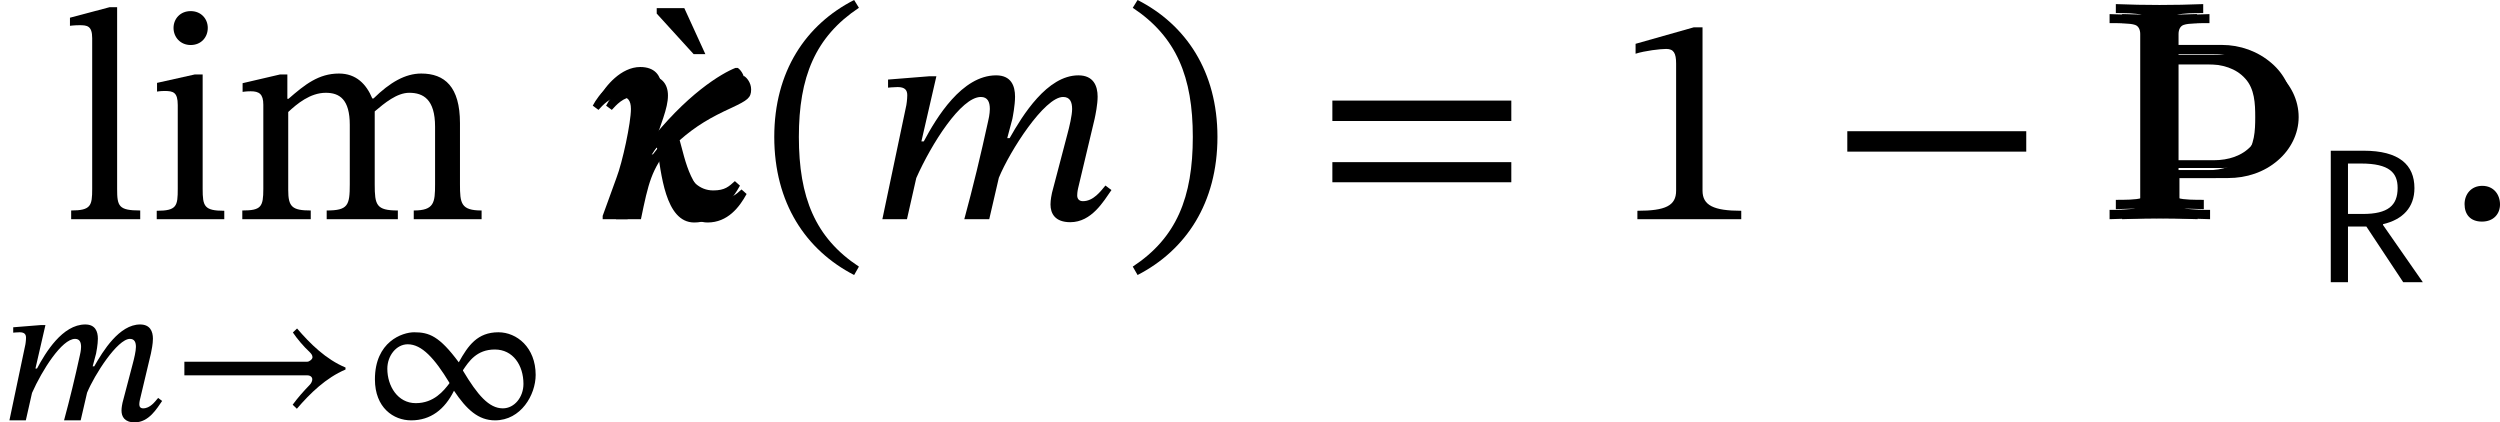 <?xml version='1.0' encoding='UTF-8'?>
<!-- This file was generated by dvisvgm 2.9.1 -->
<svg version='1.1' xmlns='http://www.w3.org/2000/svg' xmlns:xlink='http://www.w3.org/1999/xlink' width='99.541pt' height='16.817pt' viewBox='168.094 451.848 99.541 16.817'>
<defs>
<path id='g14-106' d='M1.638-.801C1.638-.646 1.578-.49 1.435-.442C1.231-.371 .753-.371 .418-.371V0C1.59-.048 2.75-.048 3.921 0V-.371C3.587-.371 3.108-.371 2.905-.442C2.762-.49 2.702-.646 2.702-.801V-1.638H4.639C5.368-1.638 6.073-1.865 6.623-2.343C7.125-2.774 7.448-3.395 7.448-4.065S7.137-5.368 6.623-5.81C6.073-6.288 5.368-6.539 4.639-6.539H2.666V-7.376C2.666-7.532 2.726-7.687 2.869-7.735C3.072-7.807 3.551-7.807 3.897-7.807V-8.165C2.738-8.118 1.578-8.118 .418-8.165V-7.807C.753-7.807 1.231-7.807 1.435-7.735C1.578-7.687 1.638-7.532 1.638-7.376V-.801ZM4.328-6.169C4.89-6.169 5.452-6.013 5.822-5.595C6.193-5.189 6.217-4.603 6.217-4.065C6.217-3.515 6.193-2.941 5.822-2.534C5.452-2.116 4.89-1.949 4.328-1.949H2.666V-6.169H4.328Z'/>
<path id='g20-42' d='M5.244-1.793V-2.335H.494V-1.793H5.244Z'/>
<path id='g20-46' d='M.343-2.184C.343-.43 1.18 .821 2.463 1.482L2.59 1.259C1.427 .494 .996-.582 .996-2.184C.996-3.77 1.427-4.838 2.59-5.611L2.463-5.818C1.18-5.165 .343-3.921 .343-2.184Z'/>
<path id='g20-47' d='M2.495-2.184C2.495-3.921 1.658-5.165 .375-5.818L.247-5.611C1.411-4.838 1.841-3.77 1.841-2.184C1.841-.582 1.411 .494 .247 1.259L.375 1.482C1.658 .821 2.495-.43 2.495-2.184Z'/>
<path id='g20-49' d='M3.395 0V-.223C2.662-.223 2.367-.367 2.367-.757V-5.093H2.136L.59-4.655V-4.392C.837-4.471 1.243-4.519 1.403-4.519C1.602-4.519 1.666-4.407 1.666-4.129V-.757C1.666-.359 1.387-.223 .638-.223V0H3.395Z'/>
<path id='g20-61' d='M5.244-2.606V-3.148H.494V-2.606H5.244ZM5.244-.98V-1.514H.494V-.98H5.244Z'/>
<path id='g20-105' d='M1.156-5.523C.877-5.523 .701-5.316 .701-5.077C.701-4.83 .885-4.623 1.156-4.623C1.435-4.623 1.61-4.83 1.61-5.077C1.61-5.316 1.435-5.523 1.156-5.523ZM2.048-.223C1.514-.223 1.474-.343 1.474-.805V-3.842H1.267L.263-3.618V-3.387C.263-3.387 .351-3.403 .462-3.403C.693-3.403 .813-3.371 .813-3.029V-.805C.813-.351 .789-.223 .255-.223V0H2.048V-.223Z'/>
<path id='g20-108' d='M2.072-.231C1.498-.231 1.459-.343 1.459-.805V-5.627H1.259L.207-5.348V-5.133C.207-5.133 .327-5.149 .462-5.149C.662-5.149 .797-5.133 .797-4.806V-.805C.797-.359 .765-.231 .239-.231V0H2.072V-.231Z'/>
<path id='g20-109' d='M1.474-2.845C1.706-3.061 2.056-3.355 2.471-3.355C2.837-3.355 3.108-3.18 3.108-2.503V-.925C3.108-.367 3.061-.231 2.495-.231V0H4.384V-.231C3.81-.231 3.77-.375 3.77-.925V-2.861C4.033-3.084 4.36-3.355 4.686-3.355C5.061-3.355 5.372-3.18 5.372-2.455V-.925C5.372-.438 5.348-.231 4.806-.231V0H6.607V-.231C6.057-.231 6.033-.422 6.033-.925V-2.55C6.033-3.515 5.627-3.866 5.005-3.866C4.583-3.866 4.176-3.634 3.738-3.204H3.706C3.547-3.587 3.276-3.866 2.821-3.866C2.279-3.866 1.913-3.571 1.482-3.196H1.451V-3.842H1.259L.263-3.61V-3.379C.263-3.379 .359-3.395 .478-3.395C.701-3.395 .813-3.324 .813-3.037V-.805C.813-.327 .757-.231 .255-.231V0H2.072V-.231C1.578-.231 1.474-.327 1.474-.773V-2.845Z'/>
<path id='g20-216' d='M6.998-1.809C6.998-2.901 6.249-3.507 5.515-3.507C4.686-3.507 4.312-2.989 3.937-2.311C3.164-3.355 2.758-3.507 2.16-3.507C1.69-3.507 .598-3.132 .598-1.634C.598-.502 1.339 0 2.04 0C2.821 0 3.379-.438 3.746-1.18C4.248-.43 4.718 0 5.38 0C6.416 0 6.998-1.02 6.998-1.809ZM4.105-2C4.336-2.343 4.647-2.821 5.372-2.821S6.512-2.192 6.512-1.451C6.512-.925 6.153-.478 5.691-.478C5.141-.478 4.686-1.004 4.105-1.977V-2ZM3.563-1.474C3.339-1.18 2.949-.685 2.224-.685C1.506-.685 1.092-1.363 1.092-2.056C1.092-2.574 1.451-3.029 1.905-3.029C2.463-3.029 2.973-2.471 3.563-1.498V-1.474Z'/>
<use id='g19-20' xlink:href='#g18-20' transform='scale(1.5)'/>
<use id='g19-58' xlink:href='#g18-58' transform='scale(1.5)'/>
<use id='g19-109' xlink:href='#g18-109' transform='scale(1.5)'/>
<use id='g19-128' xlink:href='#g18-128' transform='scale(1.5)'/>
<path id='g3-82' d='M.59-5.236V0H1.275V-2.216H2.008L3.475 0H4.256L2.67-2.279V-2.311C3.459-2.495 3.921-2.981 3.921-3.746C3.921-4.678 3.308-5.236 1.897-5.236H.59ZM1.275-2.718V-4.726H1.793C2.933-4.726 3.252-4.352 3.252-3.754C3.252-3.053 2.869-2.718 1.865-2.718H1.275Z'/>
<path id='g3-153' d='M6.982-2.104C6.201-2.431 5.579-3.045 5.053-3.658L4.886-3.499C5.069-3.228 5.316-2.941 5.555-2.718C5.635-2.638 5.667-2.582 5.667-2.511C5.667-2.431 5.539-2.335 5.46-2.335H.566V-1.793H5.452C5.595-1.793 5.659-1.714 5.659-1.634C5.659-1.562 5.619-1.474 5.547-1.403C5.3-1.148 5.069-.885 4.878-.622L5.045-.462C5.579-1.084 6.201-1.69 6.982-2.024V-2.104Z'/>
<path id='g18-20' d='M3.738-.789C3.579-.646 3.475-.542 3.164-.542C2.407-.542 2.232-1.634 2.096-2.096C2.534-2.479 2.917-2.702 3.475-2.957C3.897-3.156 3.993-3.22 3.993-3.443C3.993-3.626 3.873-3.754 3.818-3.794H3.754C3.403-3.658 2.439-3.1 1.387-1.722H1.331C1.602-2.558 1.785-2.933 1.785-3.284C1.785-3.602 1.602-3.818 1.227-3.818C.717-3.818 .295-3.308 .143-3.013L.295-2.901C.406-3.021 .598-3.252 .893-3.252C1.068-3.252 1.156-3.156 1.156-2.925C1.156-2.558 .933-1.514 .773-1.1L.406-.088V0H1.068C1.267-.964 1.347-1.323 1.825-1.897H1.849C1.961-1.251 2.056 .088 2.837 .088C3.371 .088 3.682-.319 3.873-.669L3.738-.789Z'/>
<path id='g18-58' d='M1.451-.391C1.451-.654 1.283-.885 .98-.885C.685-.885 .51-.662 .51-.399C.51-.128 .662 .064 .972 .064S1.451-.143 1.451-.391Z'/>
<path id='g18-109' d='M3.212 0L3.467-1.1C3.762-1.817 4.678-3.244 5.173-3.244C5.356-3.244 5.412-3.108 5.412-2.925C5.412-2.758 5.34-2.455 5.284-2.248L4.878-.701C4.87-.662 4.838-.518 4.838-.391C4.838-.151 4.957 .08 5.364 .08C5.93 .08 6.249-.478 6.456-.773L6.296-.893C6.169-.741 5.978-.478 5.699-.478C5.595-.478 5.547-.542 5.547-.63C5.547-.725 5.571-.821 5.571-.821L6.009-2.662C6.033-2.774 6.089-3.045 6.089-3.252C6.089-3.539 5.978-3.818 5.579-3.818C4.75-3.818 4.097-2.758 3.754-2.152H3.69L3.826-2.662C3.834-2.702 3.897-3.021 3.897-3.252C3.897-3.539 3.794-3.818 3.395-3.818C2.487-3.818 1.809-2.694 1.474-2.064H1.411L1.809-3.794H1.626L.526-3.706V-3.491C.526-3.491 .677-3.507 .781-3.507C.972-3.507 1.036-3.427 1.036-3.292C1.036-3.172 1.012-3.029 1.012-3.029L.375 0H1.028L1.275-1.092C1.674-1.993 2.463-3.244 2.989-3.244C3.172-3.244 3.228-3.108 3.228-2.925C3.228-2.798 3.188-2.614 3.18-2.59C2.989-1.714 2.782-.853 2.55 0H3.212Z'/>
<path id='g18-128' d='M.733-5.372H0V-5.228L.98-4.152H1.291L.733-5.372Z'/>
<use id='g21-42' xlink:href='#g20-42' transform='scale(1.5)'/>
<use id='g21-46' xlink:href='#g20-46' transform='scale(1.5)'/>
<use id='g21-47' xlink:href='#g20-47' transform='scale(1.5)'/>
<use id='g21-49' xlink:href='#g20-49' transform='scale(1.5)'/>
<use id='g21-61' xlink:href='#g20-61' transform='scale(1.5)'/>
<use id='g21-105' xlink:href='#g20-105' transform='scale(1.5)'/>
<use id='g21-108' xlink:href='#g20-108' transform='scale(1.5)'/>
<use id='g21-109' xlink:href='#g20-109' transform='scale(1.5)'/>
</defs>
<g id='page1'>
<use x='170.569' y='460.575' xlink:href='#g21-108'/>
<use x='173.952' y='460.575' xlink:href='#g21-105'/>
<use x='177.359' y='460.575' xlink:href='#g21-109'/>
<use x='168.094' y='468.585' xlink:href='#g18-109'/>
<use x='174.869' y='468.585' xlink:href='#g3-153'/>
<use x='182.424' y='468.585' xlink:href='#g20-216'/>
<use x='194.242' y='460.231' xlink:href='#g19-128'/>
<use x='191.481' y='460.575' xlink:href='#g19-20'/>
<use x='191.747' y='460.243' xlink:href='#g19-20'/>
<use x='192.012' y='460.575' xlink:href='#g19-20'/>
<use x='198.408' y='460.575' xlink:href='#g21-46'/>
<use x='202.664' y='460.575' xlink:href='#g19-109'/>
<use x='212.826' y='460.575' xlink:href='#g21-47'/>
<use x='220.403' y='460.575' xlink:href='#g21-61'/>
<use x='232.332' y='460.575' xlink:href='#g21-49'/>
<use x='240.906' y='460.575' xlink:href='#g21-42'/>
<use x='251.672' y='460.575' xlink:href='#g14-106'/>
<use x='251.921' y='460.176' xlink:href='#g14-106'/>
<use x='252.17' y='460.575' xlink:href='#g14-106'/>
<use x='260.307' y='463.085' xlink:href='#g3-82'/>
<use x='265.459' y='460.575' xlink:href='#g19-58'/>
</g>
</svg>
